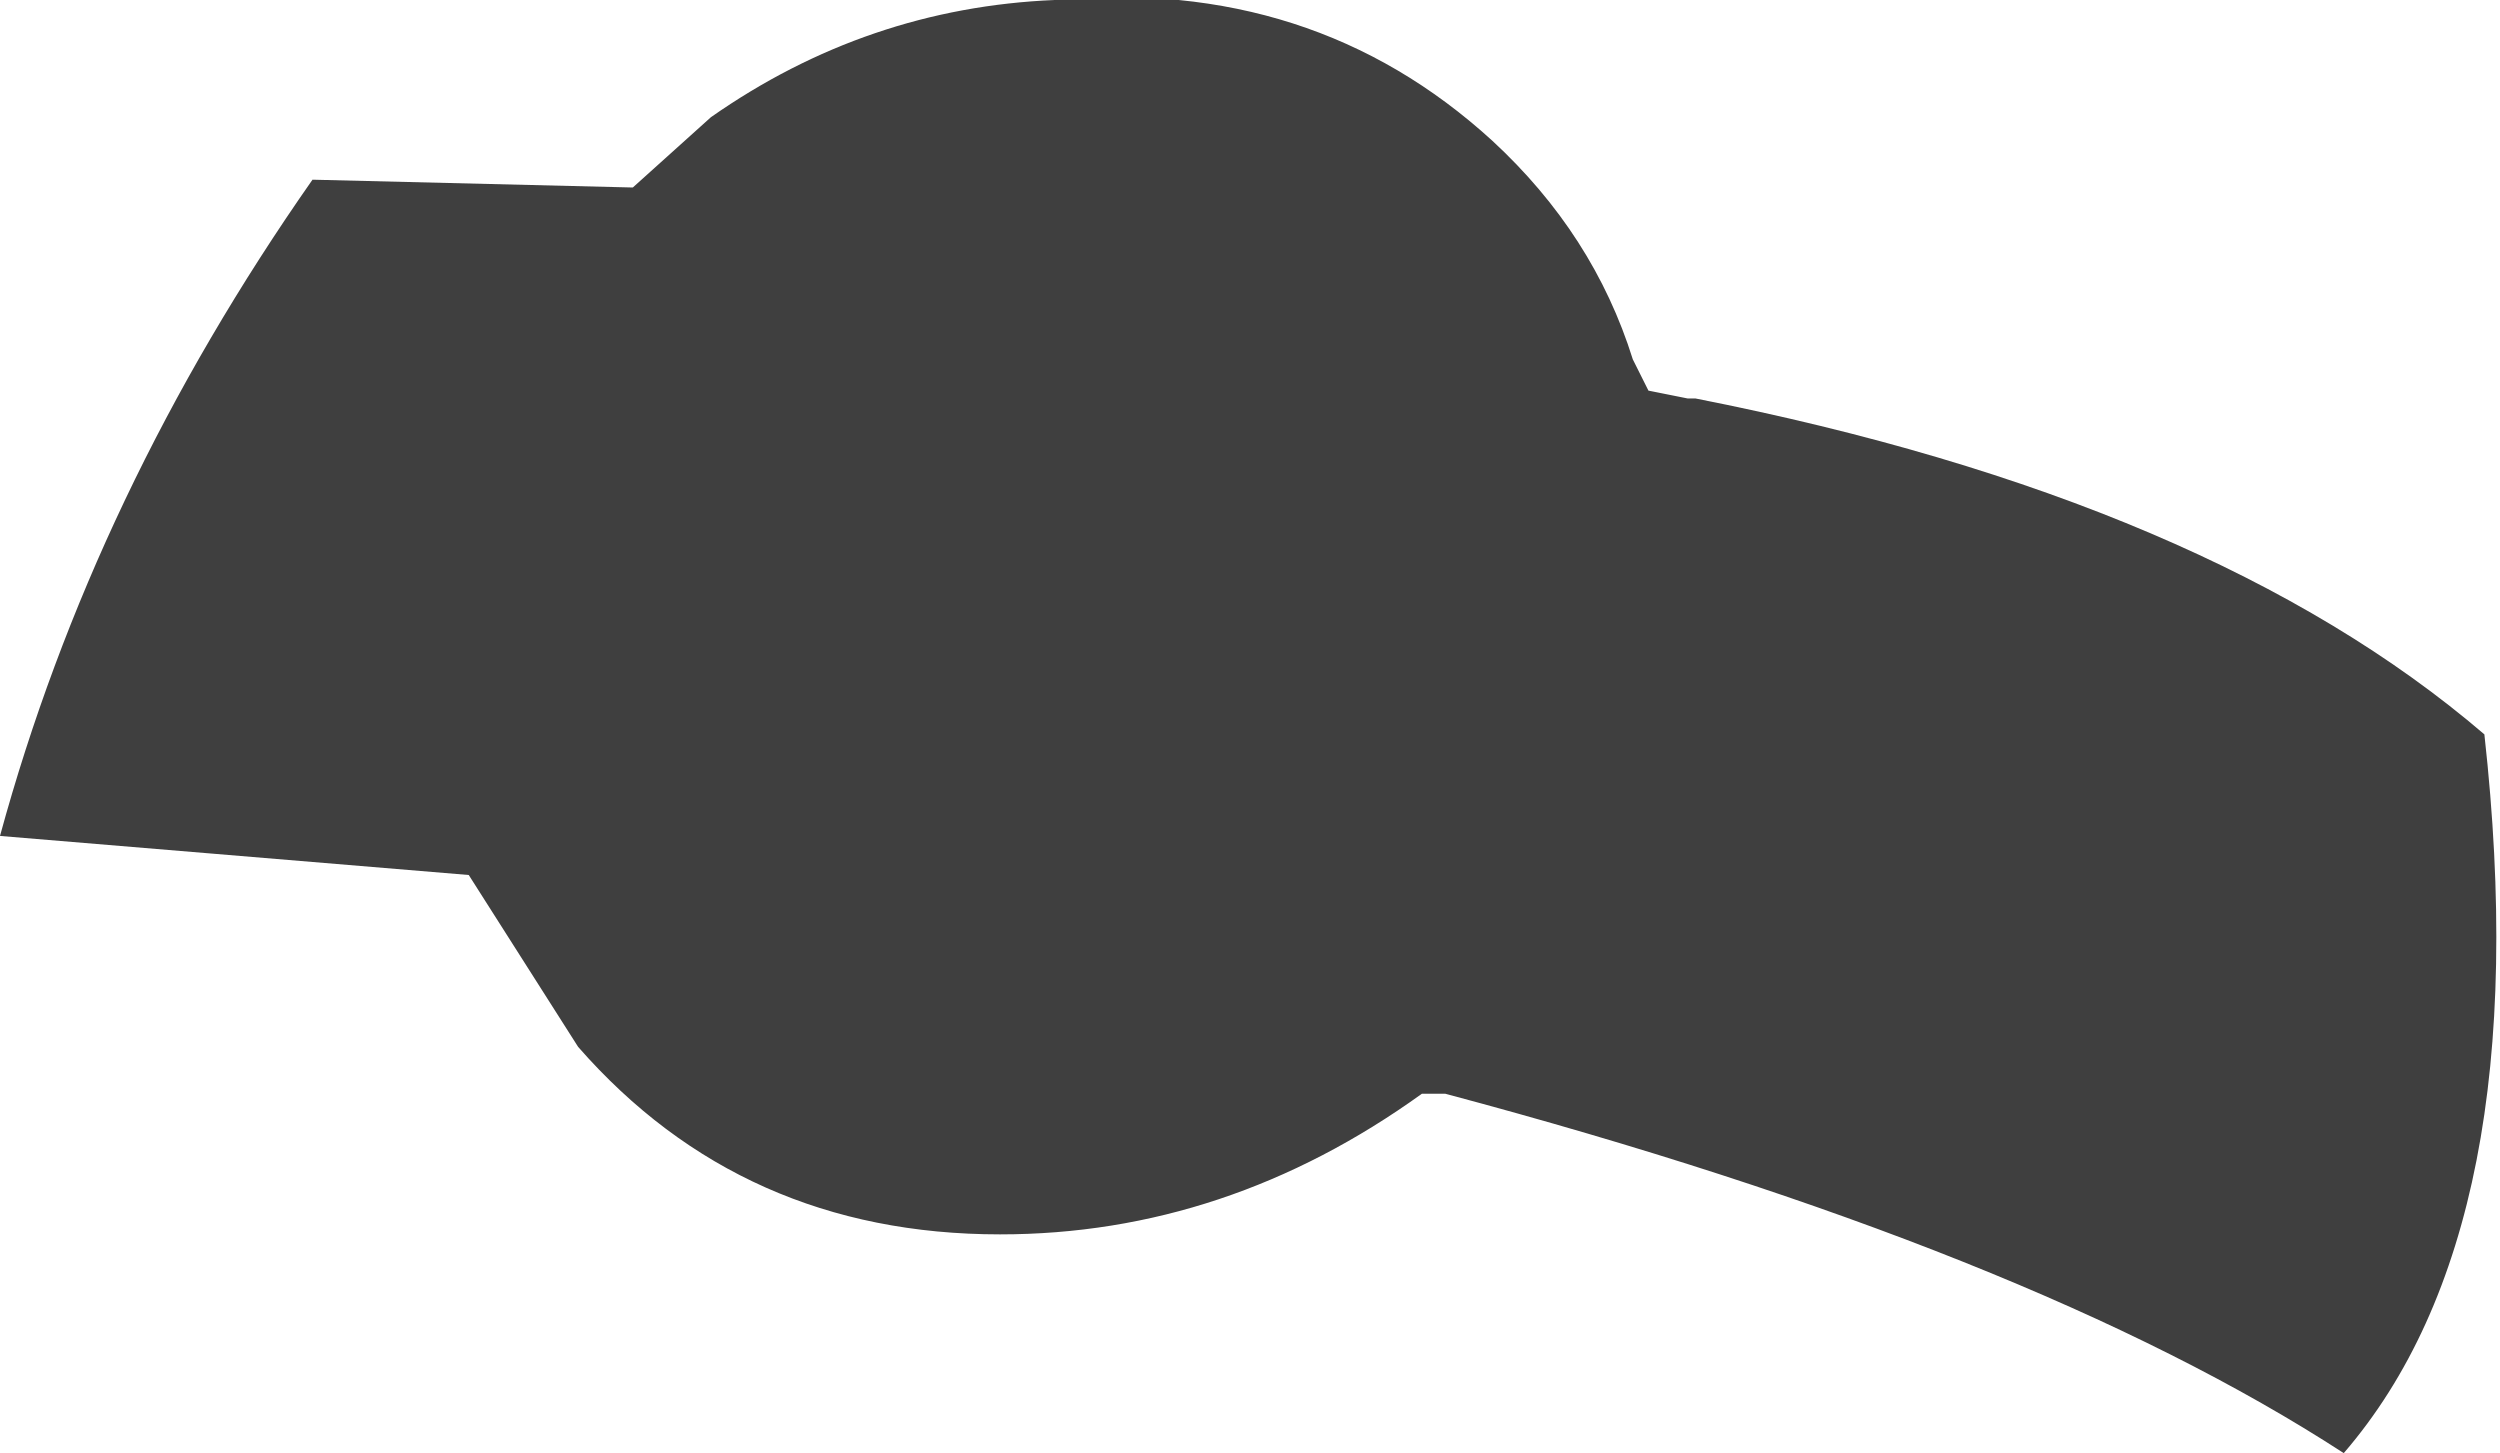 <?xml version="1.0" encoding="UTF-8" standalone="no"?>
<svg xmlns:xlink="http://www.w3.org/1999/xlink" height="9.3px" width="16.0px" xmlns="http://www.w3.org/2000/svg">
  <g transform="matrix(1.0, 0.0, 0.0, 1.0, 8.0, 4.65)">
    <path d="M2.55 -2.15 L2.8 -2.1 2.85 -2.1 Q6.15 -1.45 7.9 0.05 8.25 3.2 7.0 4.65 5.0 3.35 1.25 2.35 L1.1 2.35 Q-0.15 3.25 -1.6 3.25 -3.25 3.25 -4.3 2.05 L-5.0 0.95 -8.0 0.7 Q-7.4 -1.5 -6.0 -3.5 L-3.95 -3.45 -3.45 -3.9 Q-2.45 -4.6 -1.25 -4.65 0.4 -4.8 1.55 -3.75 2.2 -3.15 2.45 -2.35 L2.55 -2.15" fill="#3f3f3f" fill-rule="evenodd" stroke="none"/>
  </g>
</svg>

